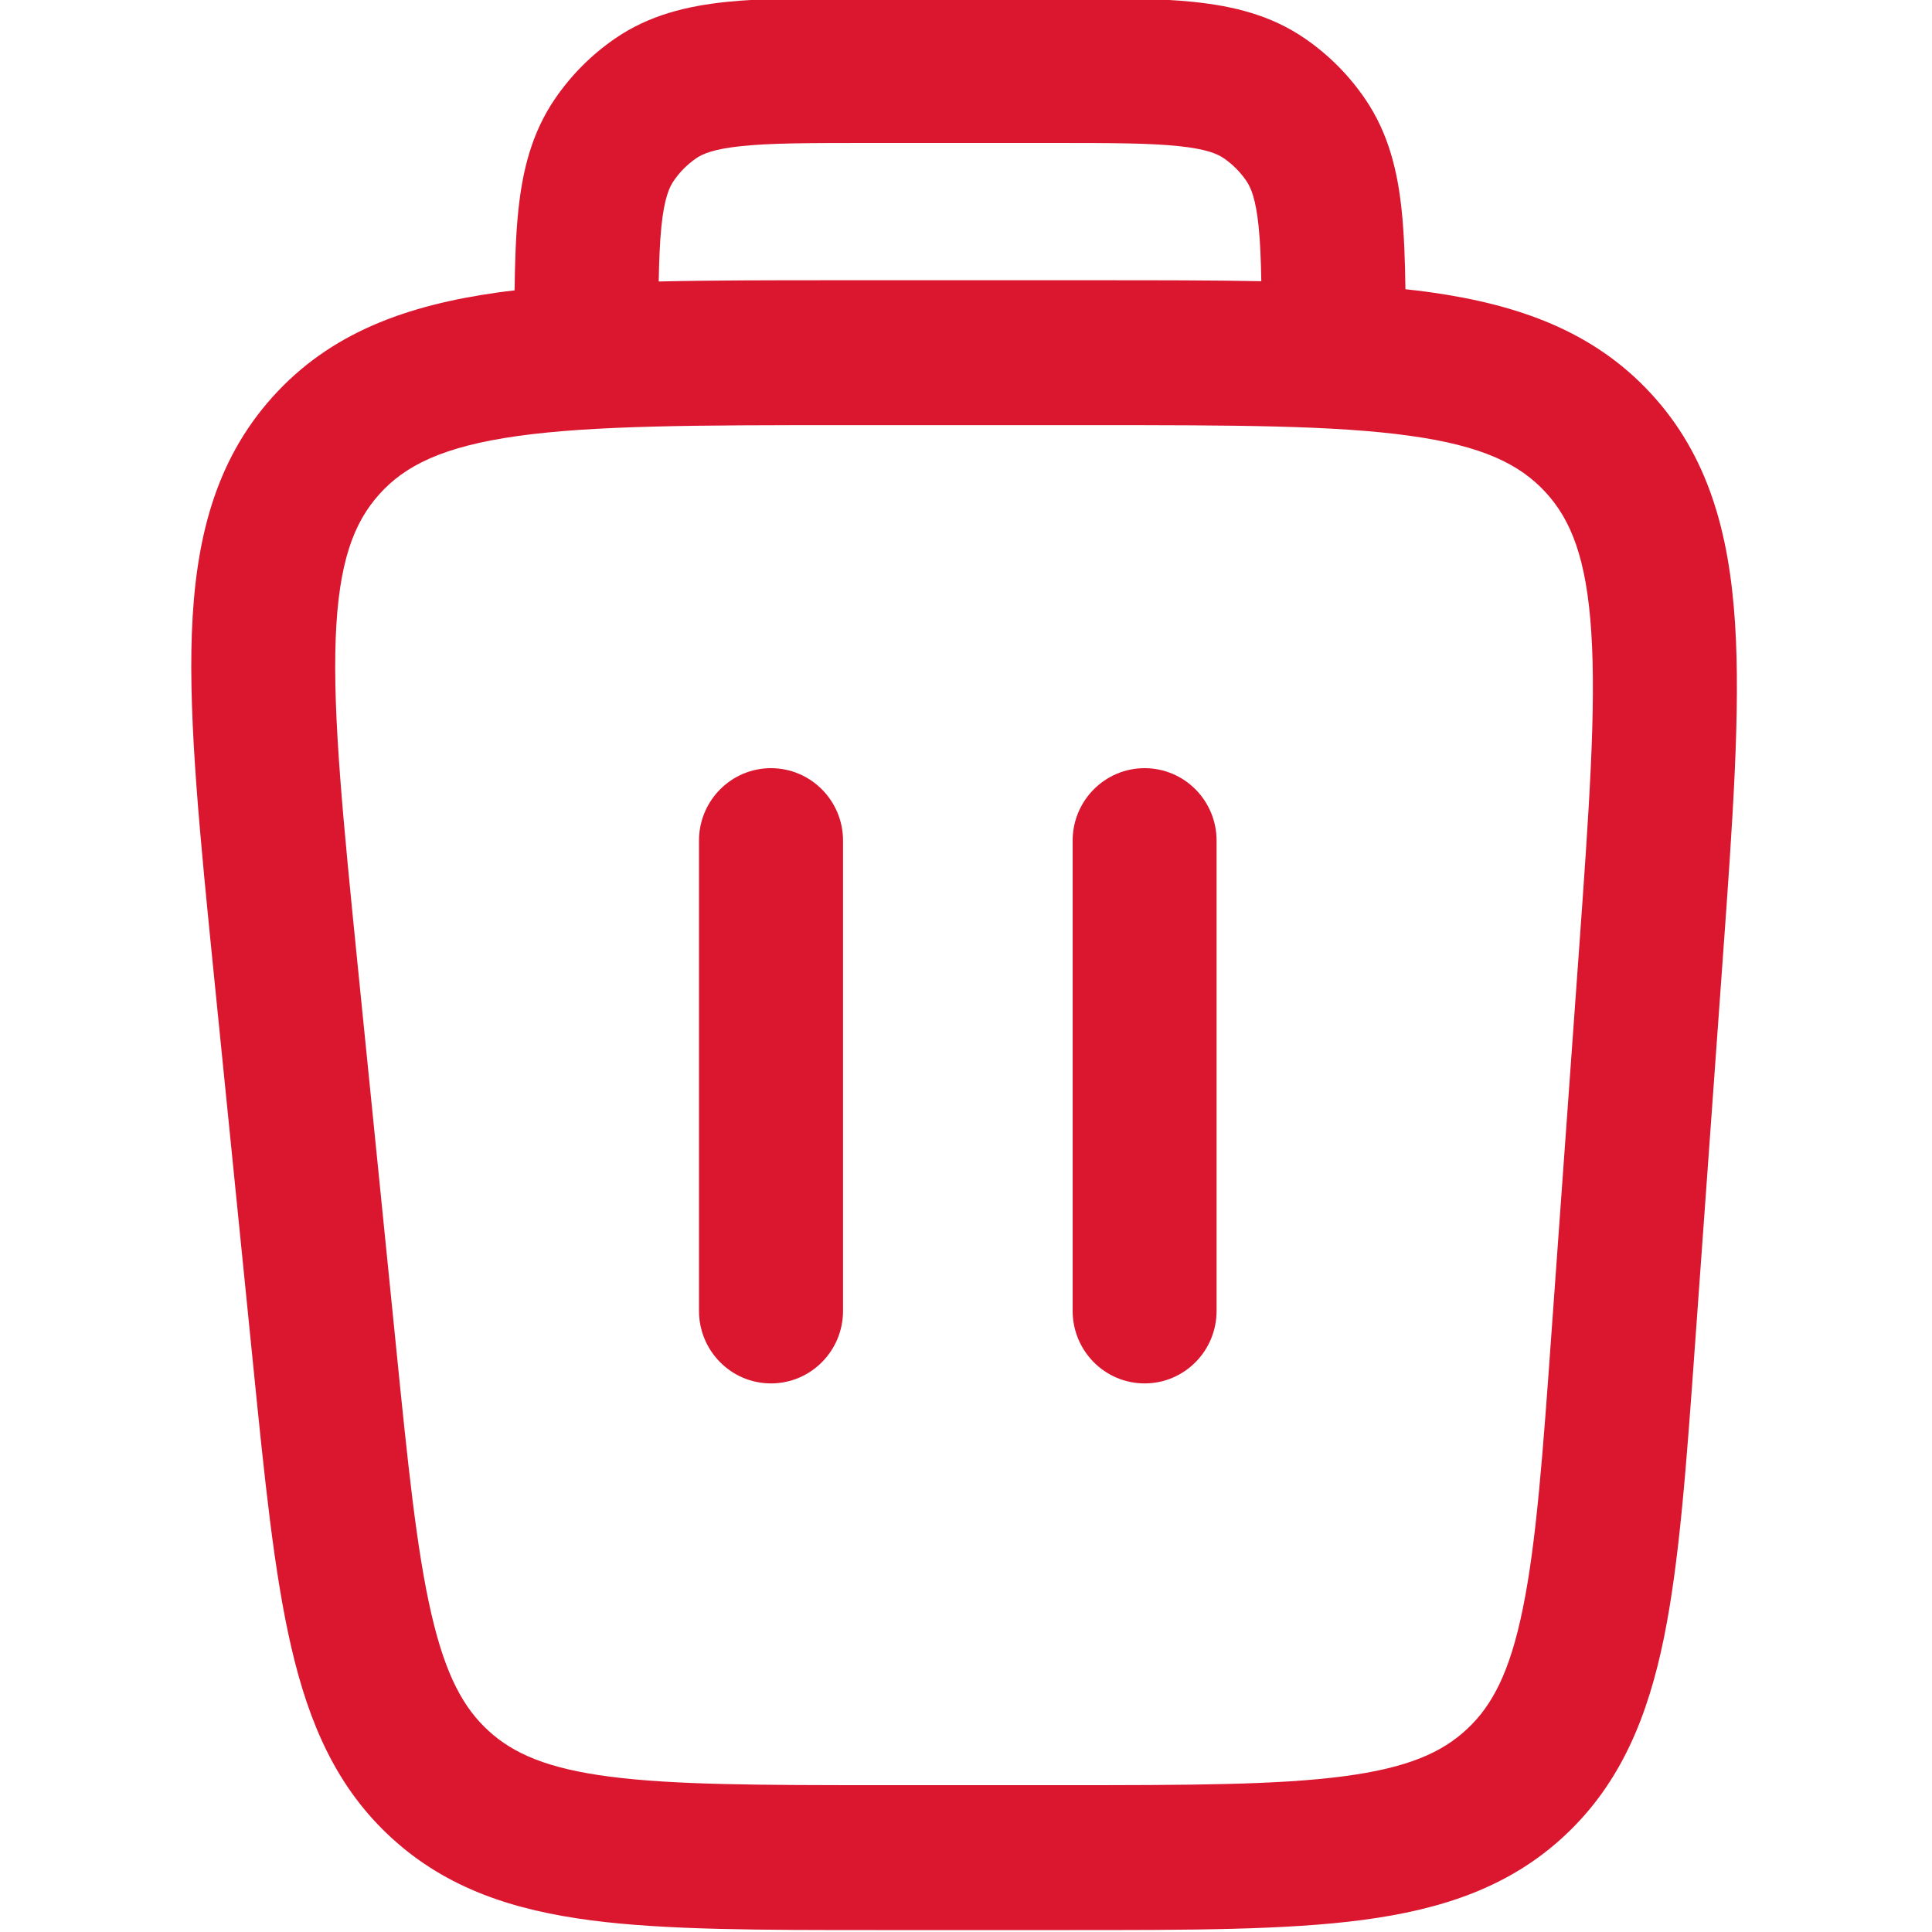 <svg width="20" height="20" viewBox="0 0 20 20" fill="none" xmlns="http://www.w3.org/2000/svg">
<path d="M7.981 7.952C7.57 7.952 7.236 8.288 7.236 8.702V13.57C7.236 13.985 7.57 14.321 7.981 14.321C8.393 14.321 8.727 13.985 8.727 13.57V8.702C8.727 8.288 8.393 7.952 7.981 7.952Z" fill="#DB162F"/>
<path d="M11.849 7.952C11.438 7.952 11.104 8.288 11.104 8.702V13.57C11.104 13.985 11.438 14.321 11.849 14.321C12.261 14.321 12.594 13.985 12.594 13.57V8.702C12.594 8.288 12.261 7.952 11.849 7.952Z" fill="#DB162F"/>
<path fill-rule="evenodd" clip-rule="evenodd" d="M14.511 2.187C14.535 2.423 14.545 2.693 14.549 2.994C14.633 3.003 14.716 3.013 14.797 3.024C15.719 3.153 16.494 3.428 17.089 4.072C17.684 4.716 17.9 5.514 17.961 6.449C18.019 7.351 17.937 8.493 17.835 9.912L17.547 13.916C17.458 15.157 17.386 16.161 17.226 16.949C17.059 17.77 16.778 18.458 16.203 18.997C15.628 19.536 14.926 19.767 14.101 19.876C13.309 19.98 12.309 19.98 11.073 19.98H9.075C7.872 19.98 6.898 19.98 6.124 19.88C5.317 19.775 4.63 19.551 4.06 19.032C3.489 18.513 3.199 17.847 3.015 17.05C2.837 16.284 2.739 15.308 2.618 14.103L2.215 10.1C2.069 8.647 1.952 7.478 1.986 6.554C2.022 5.597 2.222 4.777 2.82 4.111C3.418 3.444 4.208 3.161 5.151 3.028C5.208 3.02 5.267 3.013 5.327 3.006C5.331 2.7 5.34 2.427 5.365 2.187C5.407 1.777 5.5 1.383 5.743 1.026C5.91 0.781 6.12 0.569 6.364 0.401C6.718 0.156 7.11 0.063 7.517 0.02C7.903 -0.02 8.378 -0.02 8.934 -0.02H10.943C11.499 -0.02 11.973 -0.02 12.359 0.02C12.766 0.063 13.158 0.156 13.512 0.401C13.756 0.569 13.966 0.781 14.133 1.026C14.376 1.383 14.469 1.777 14.511 2.187ZM13.029 2.342C13.045 2.5 13.053 2.684 13.057 2.911C12.542 2.901 11.976 2.901 11.358 2.901H8.677C7.996 2.901 7.378 2.901 6.819 2.914C6.823 2.686 6.831 2.5 6.847 2.342C6.877 2.053 6.928 1.94 6.973 1.874C7.035 1.782 7.115 1.702 7.206 1.639C7.272 1.594 7.384 1.543 7.671 1.513C7.97 1.481 8.367 1.48 8.971 1.48H10.905C11.509 1.48 11.906 1.481 12.205 1.513C12.492 1.543 12.604 1.594 12.67 1.639C12.761 1.702 12.841 1.782 12.903 1.874C12.948 1.94 12.999 2.053 13.029 2.342ZM5.356 4.514C6.15 4.403 7.213 4.401 8.735 4.401H11.301C12.783 4.401 13.818 4.403 14.593 4.511C15.347 4.615 15.732 4.806 15.998 5.094C16.263 5.381 16.424 5.782 16.473 6.546C16.524 7.333 16.451 8.372 16.344 9.861L16.064 13.755C15.971 15.061 15.904 15.967 15.765 16.648C15.631 17.309 15.448 17.655 15.188 17.898C14.928 18.142 14.572 18.301 13.909 18.388C13.224 18.478 12.321 18.48 11.021 18.48H9.126C7.86 18.48 6.982 18.478 6.314 18.392C5.667 18.308 5.317 18.154 5.059 17.919C4.801 17.684 4.614 17.349 4.466 16.709C4.313 16.049 4.223 15.169 4.096 13.901L3.704 10.006C3.551 8.482 3.445 7.417 3.475 6.61C3.505 5.825 3.66 5.413 3.926 5.117C4.192 4.82 4.583 4.623 5.356 4.514Z" fill="#DB162F"/>
</svg>
